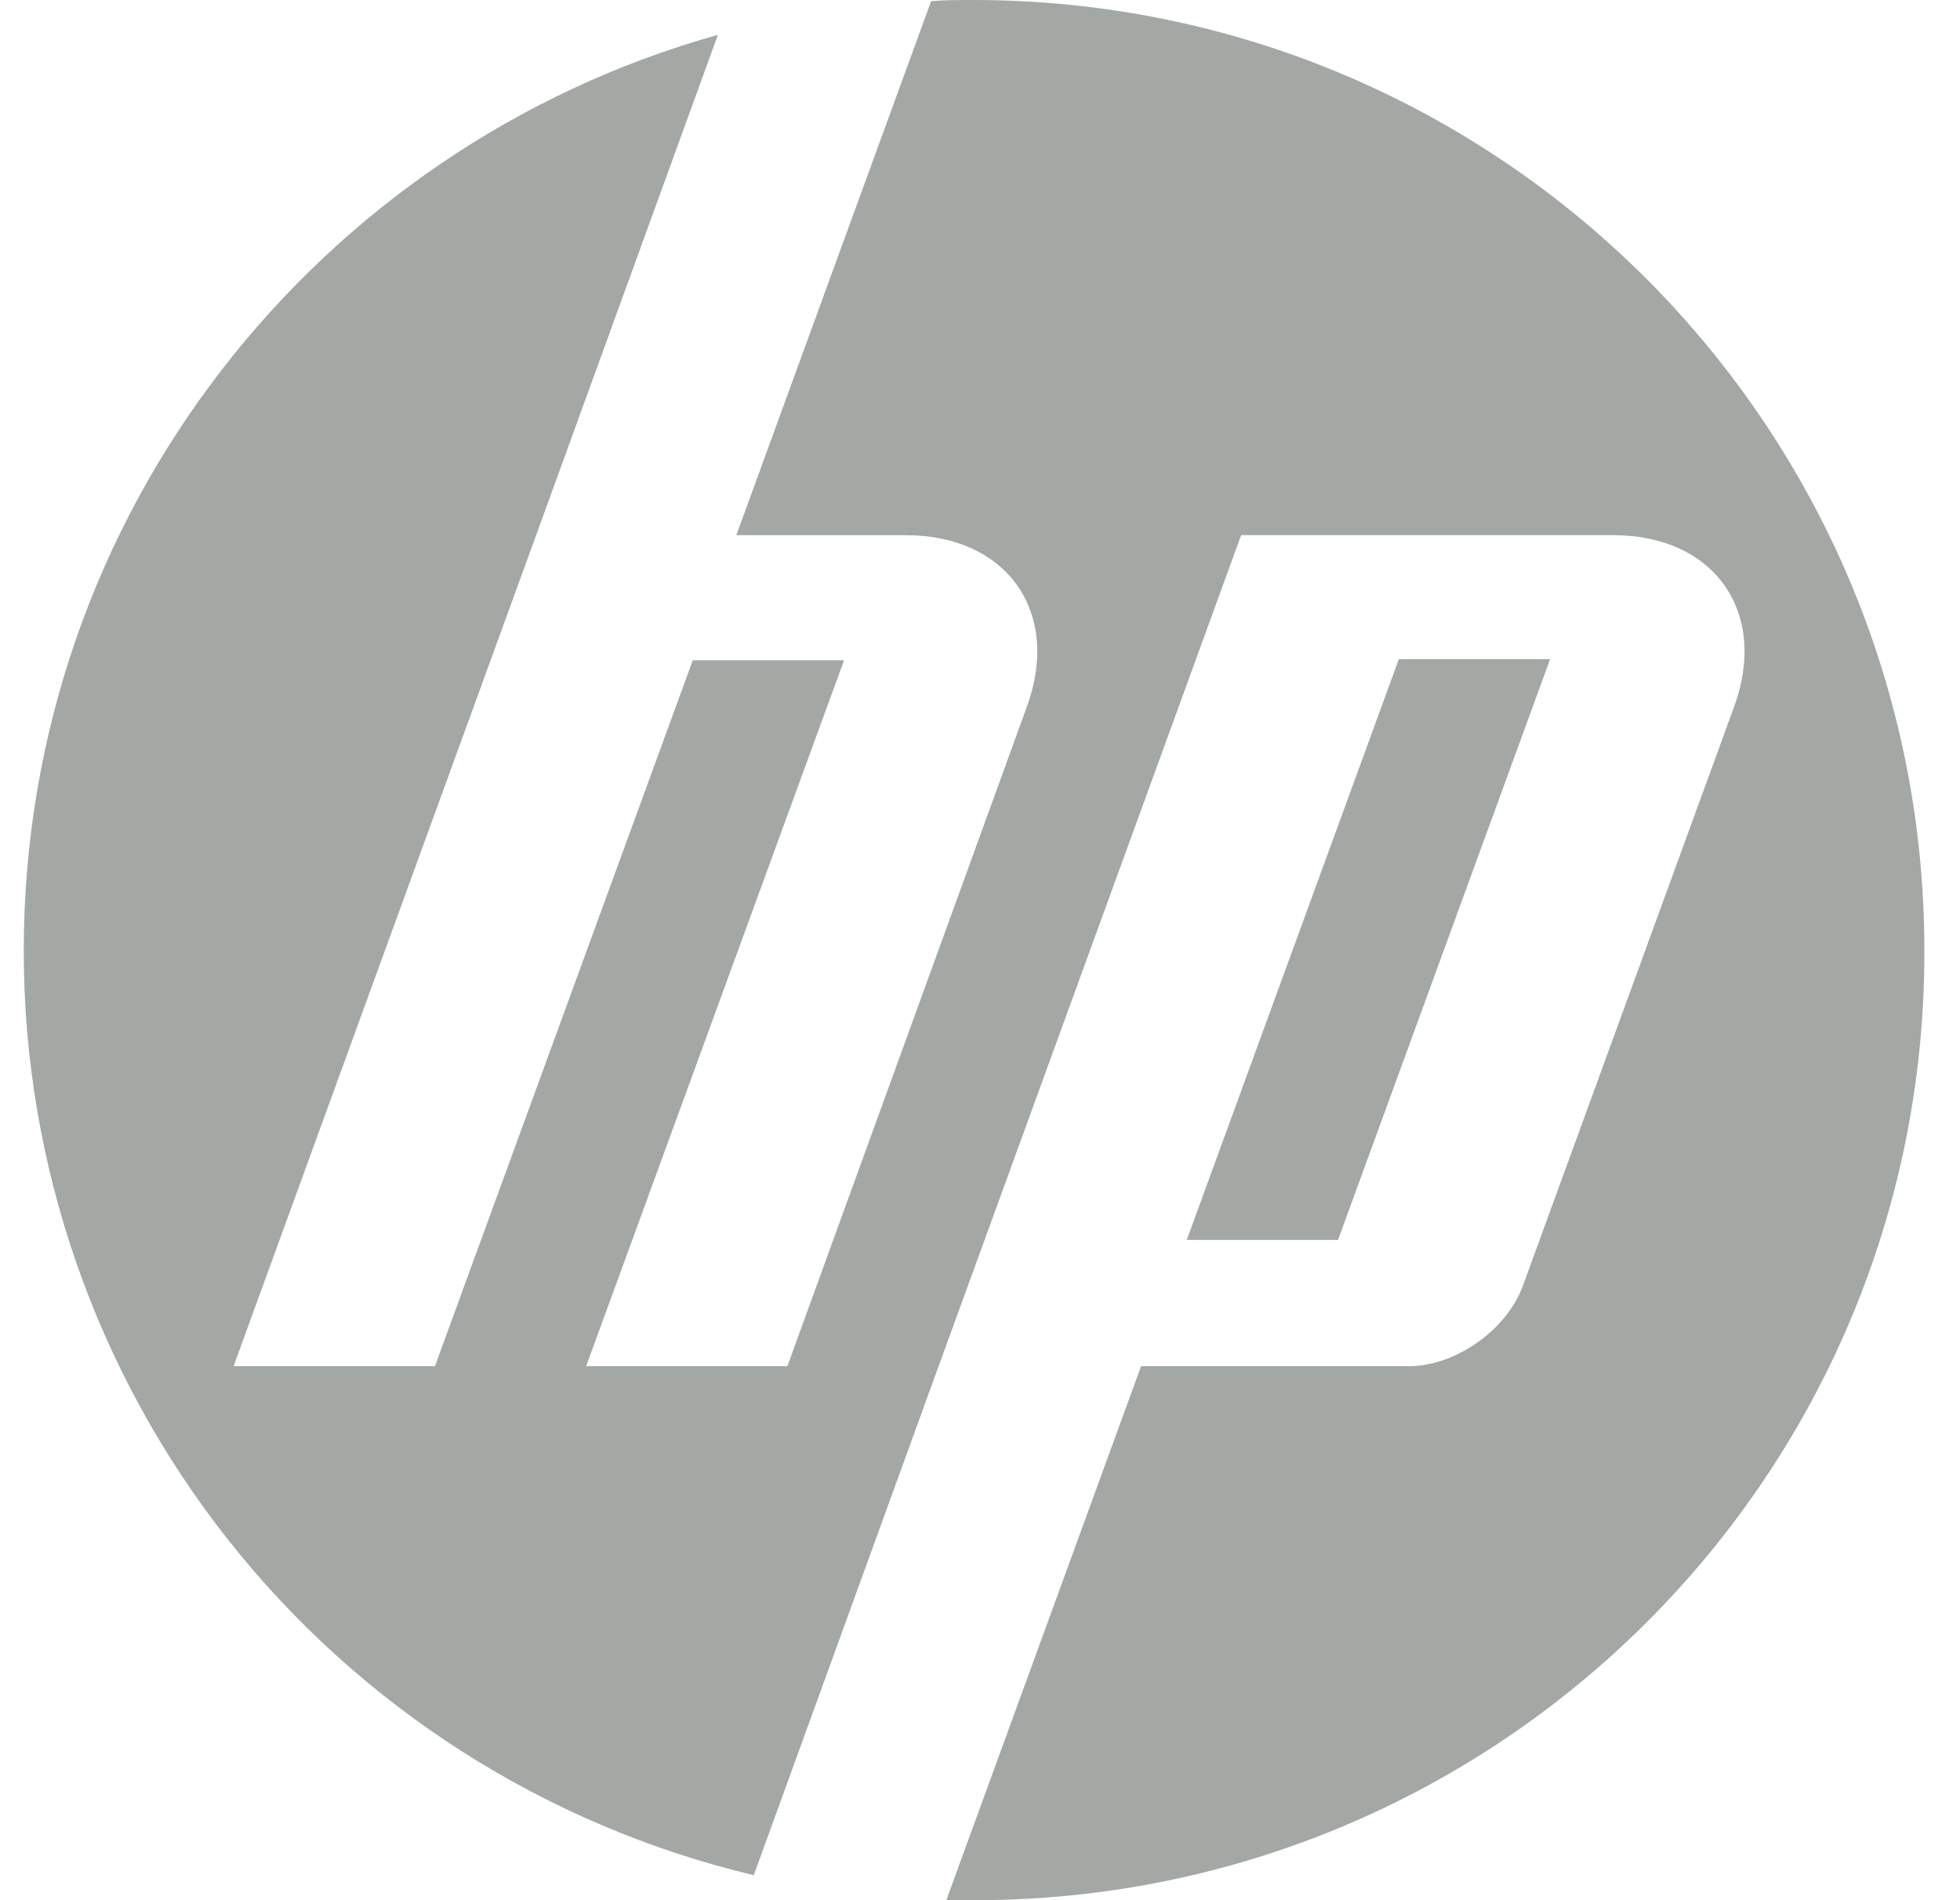 <svg width="33" height="32" viewBox="0 0 33 32" fill="none" xmlns="http://www.w3.org/2000/svg">
<g clip-path="url(#clip0_4135_22723)">
<path d="M16.409 32H15.933L19.212 23.007H23.719C24.505 23.007 25.367 22.401 25.641 21.651L29.195 11.907C29.781 10.312 28.865 9.012 27.161 9.012H20.897L15.657 23.409L12.691 31.579C9.189 30.745 6.07 28.755 3.84 25.93C1.61 23.104 0.398 19.609 0.4 16.009C0.4 8.664 5.347 2.473 12.087 0.587L9.027 9.012L3.933 23.007H7.323L11.664 11.119H14.211L9.869 23.007H13.257L17.287 11.907C17.873 10.313 16.957 9.013 15.253 9.013H12.397L15.677 0.019C15.913 0 16.152 0 16.389 0C25.237 0 32.4 7.163 32.4 16.009C32.419 24.839 25.256 32 16.409 32ZM26.099 11.1H23.552L19.981 20.881H22.528L26.099 11.1Z" fill="#A3A8A5"/>
</g>
<defs>
<clipPath id="clip0_4135_22723">
<rect width="32" height="32" fill="white" transform="translate(0.4)"/>
</clipPath>
</defs>
</svg>
